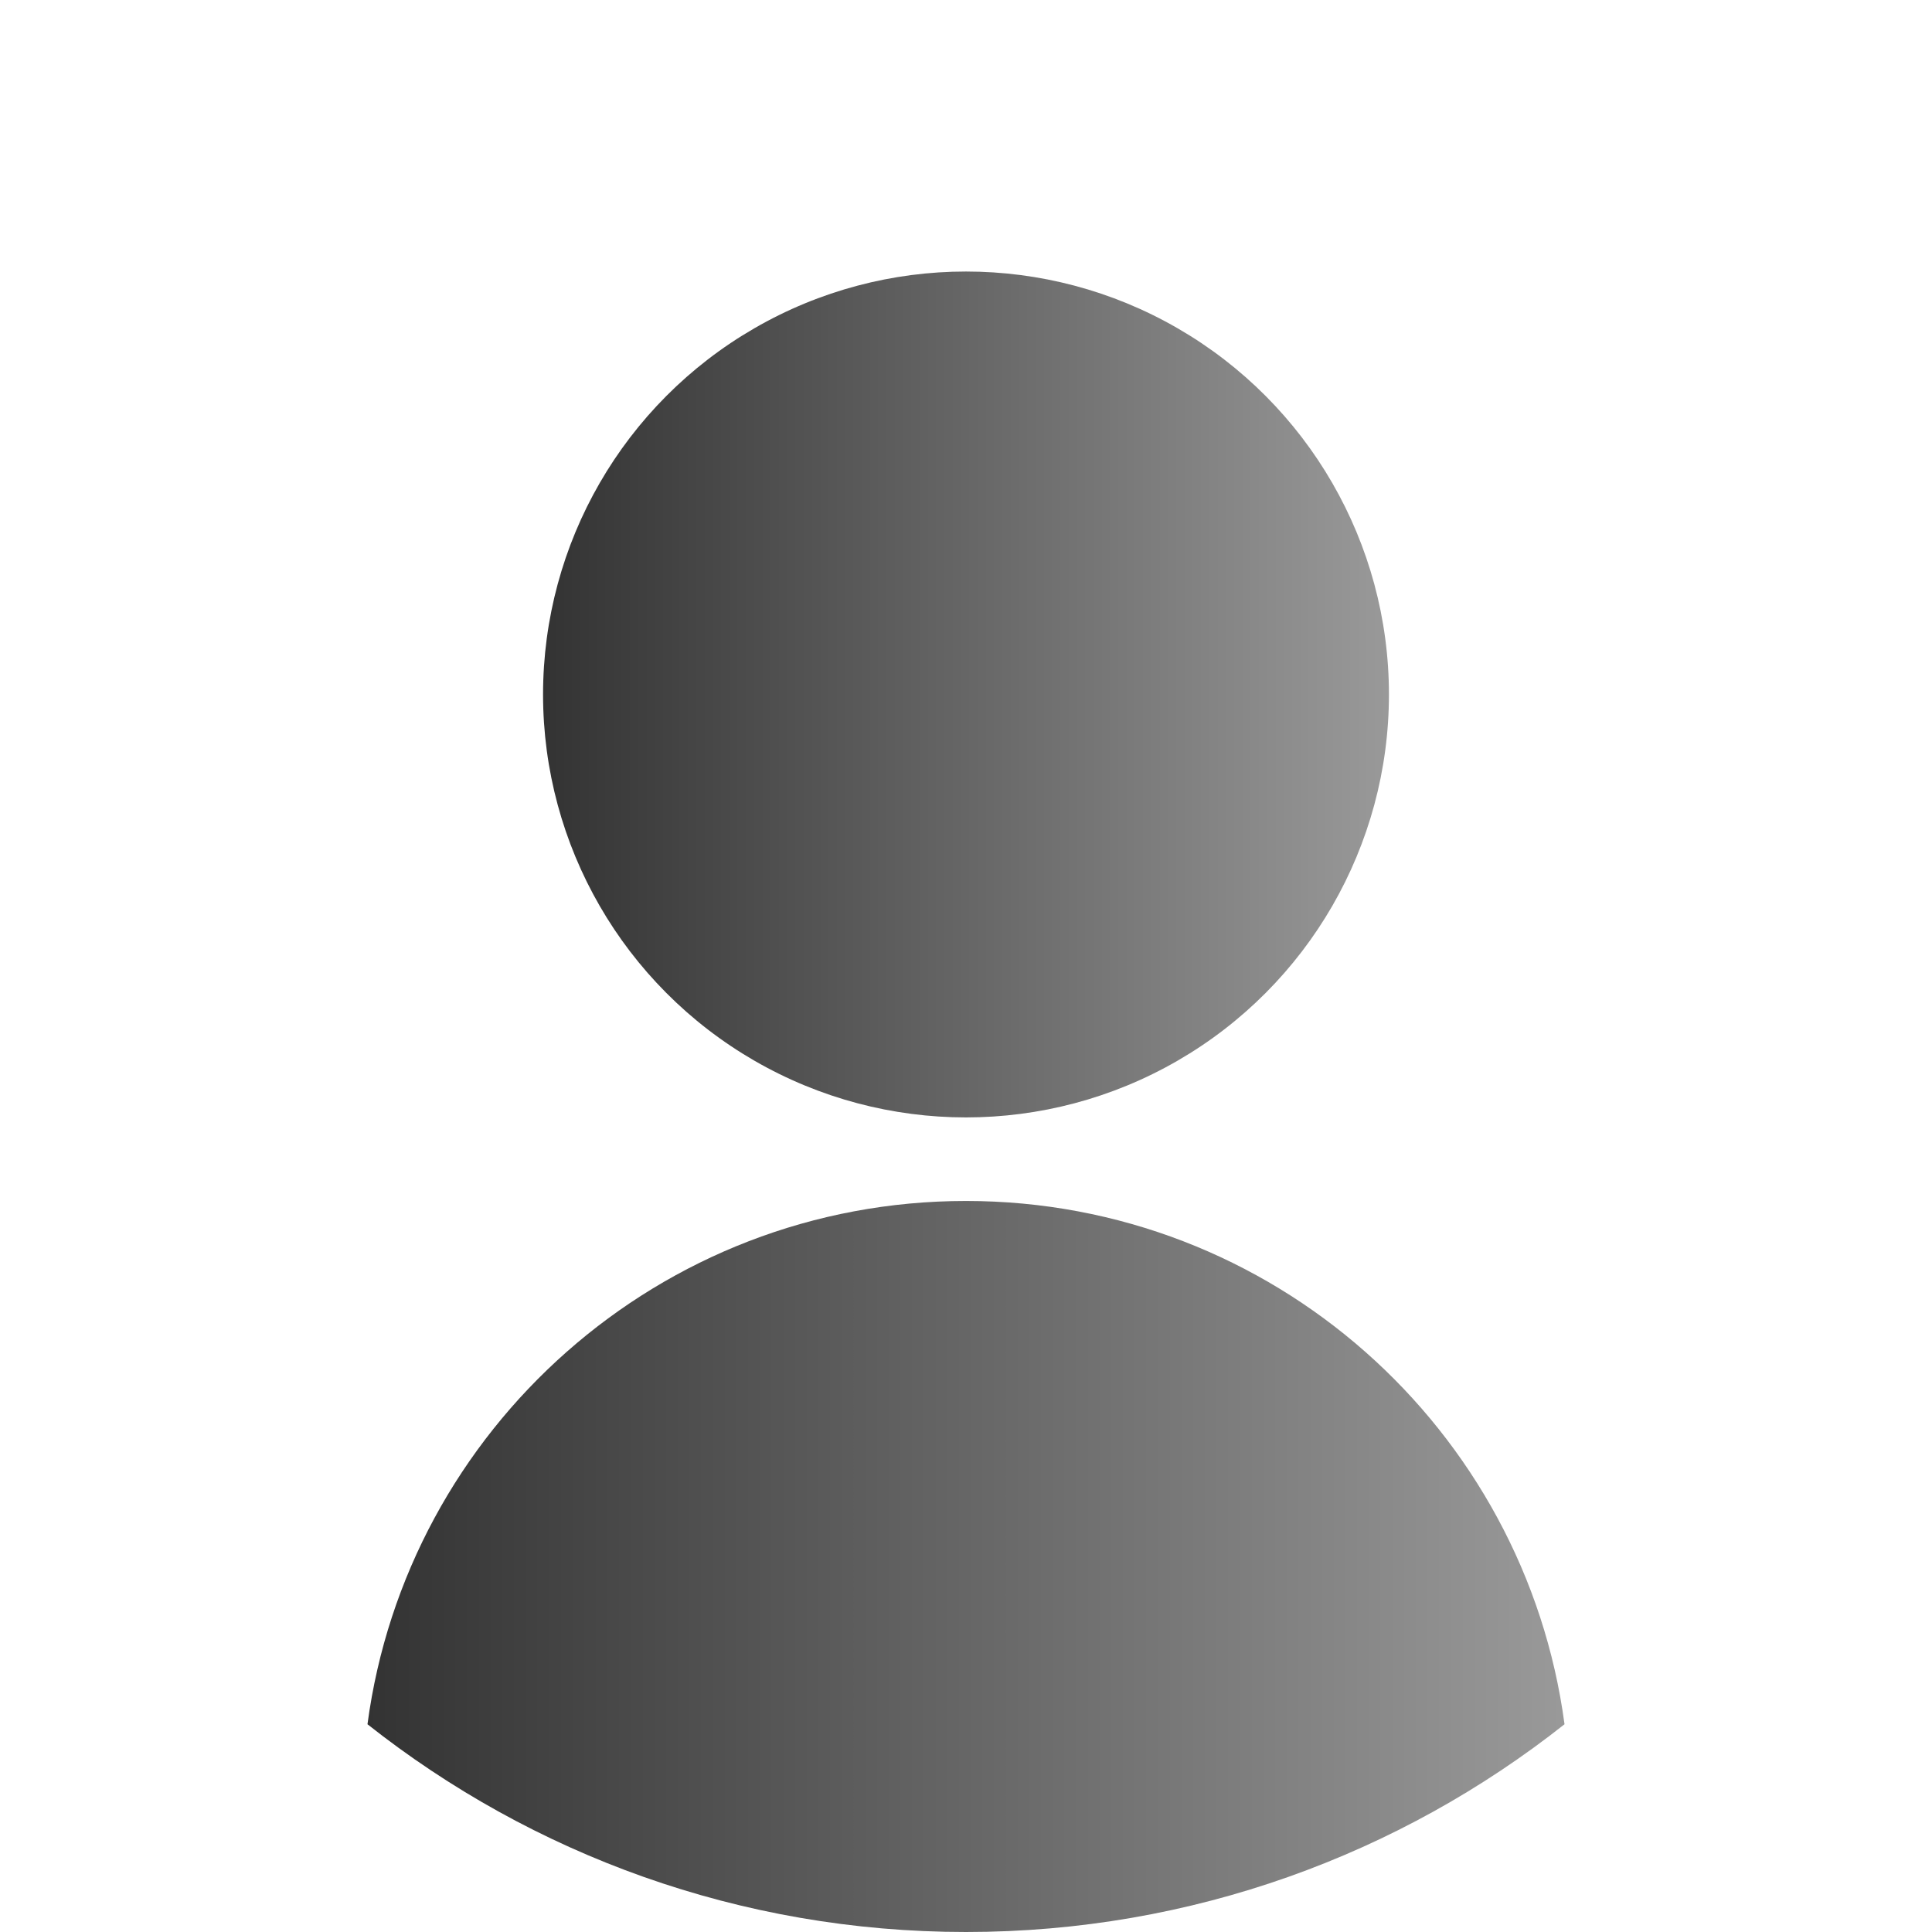 <?xml version="1.0" encoding="utf-8"?>
<!-- Generator: Adobe Illustrator 16.0.0, SVG Export Plug-In . SVG Version: 6.00 Build 0)  -->
<!DOCTYPE svg PUBLIC "-//W3C//DTD SVG 1.1//EN" "http://www.w3.org/Graphics/SVG/1.1/DTD/svg11.dtd">
<svg version="1.1" id="Calque_1" xmlns="http://www.w3.org/2000/svg" xmlns:xlink="http://www.w3.org/1999/xlink" x="0px" y="0px"
	 width="246.797px" height="246.796px" viewBox="0 0 246.797 246.796" enable-background="new 0 0 246.797 246.796"
	 xml:space="preserve">
<g id="XMLID_416_">
	<linearGradient id="XMLID_2_" gradientUnits="userSpaceOnUse" x1="46.942" y1="200.106" x2="199.855" y2="200.106">
		<stop  offset="0" style="stop-color:#333333"/>
		<stop  offset="0.998" style="stop-color:#999999"/>
	</linearGradient>
	<path id="XMLID_418_" fill="url(#XMLID_2_)" d="M123.398,153.414c-39.112,0-71.422,29.11-76.456,66.845
		c21.022,16.616,47.58,26.538,76.456,26.538s55.434-9.921,76.456-26.537C194.82,182.524,162.511,153.414,123.398,153.414z"/>
	<linearGradient id="XMLID_3_" gradientUnits="userSpaceOnUse" x1="69.37" y1="88.714" x2="177.427" y2="88.714">
		<stop  offset="0" style="stop-color:#333333"/>
		<stop  offset="0.998" style="stop-color:#999999"/>
	</linearGradient>
	<circle id="XMLID_417_" fill="url(#XMLID_3_)" cx="123.398" cy="88.713" r="54.028"/>
</g>
</svg>
